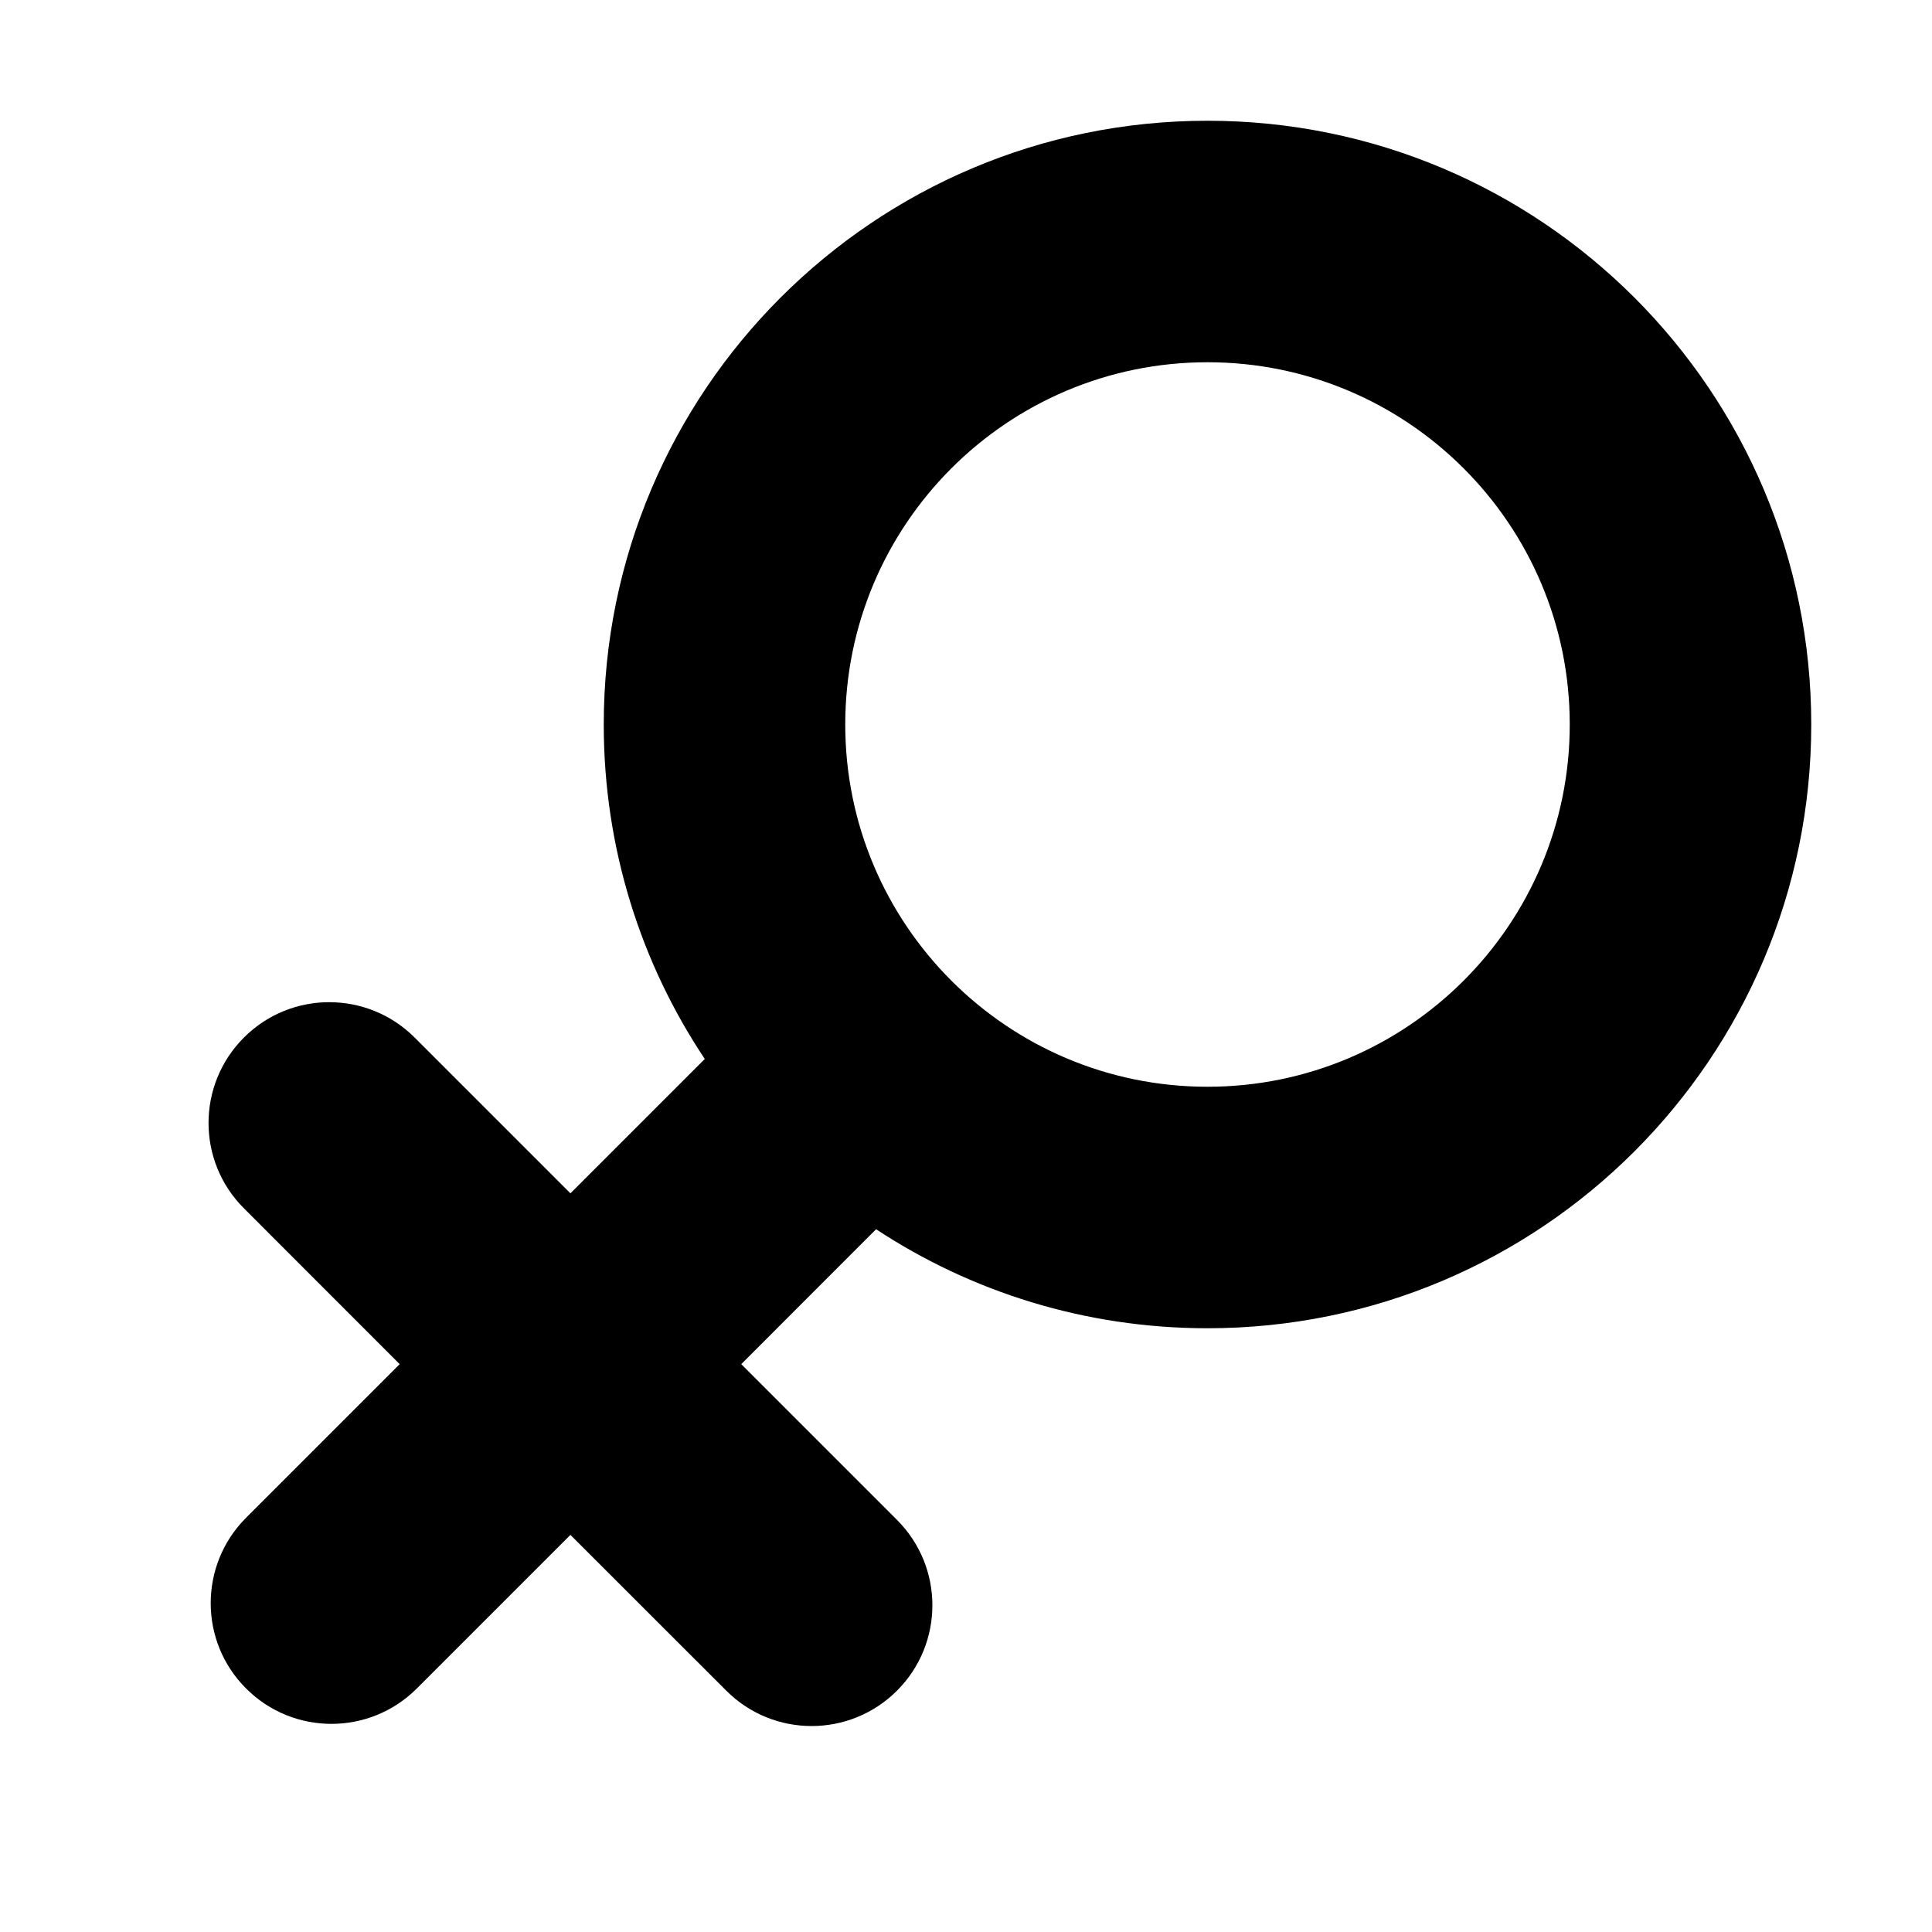 <svg xmlns="http://www.w3.org/2000/svg" width="24" height="24" fill="none" viewBox="0 0 24 24"><path fill="#000" fill-rule="evenodd" d="M10.5 9C10.5 6.515 12.515 4.5 15 4.5C17.485 4.5 19.5 6.515 19.5 9C19.5 11.485 17.485 13.5 15 13.5C12.515 13.5 10.5 11.485 10.5 9ZM15 1.5C10.858 1.5 7.5 4.858 7.5 9C7.5 10.537 7.962 11.966 8.755 13.155L7.086 14.824L5.151 12.889C4.565 12.303 3.615 12.303 3.03 12.889C2.444 13.475 2.444 14.425 3.03 15.01L4.965 16.946L3.057 18.854C2.471 19.44 2.471 20.39 3.057 20.975C3.642 21.561 4.592 21.561 5.178 20.975L7.086 19.067L9.022 21.002C9.607 21.588 10.557 21.588 11.143 21.002C11.729 20.416 11.729 19.467 11.143 18.881L9.208 16.946L10.883 15.27C12.065 16.048 13.48 16.5 15 16.5C19.142 16.5 22.5 13.142 22.5 9C22.5 4.858 19.142 1.5 15 1.5Z" clip-rule="evenodd"/></svg>